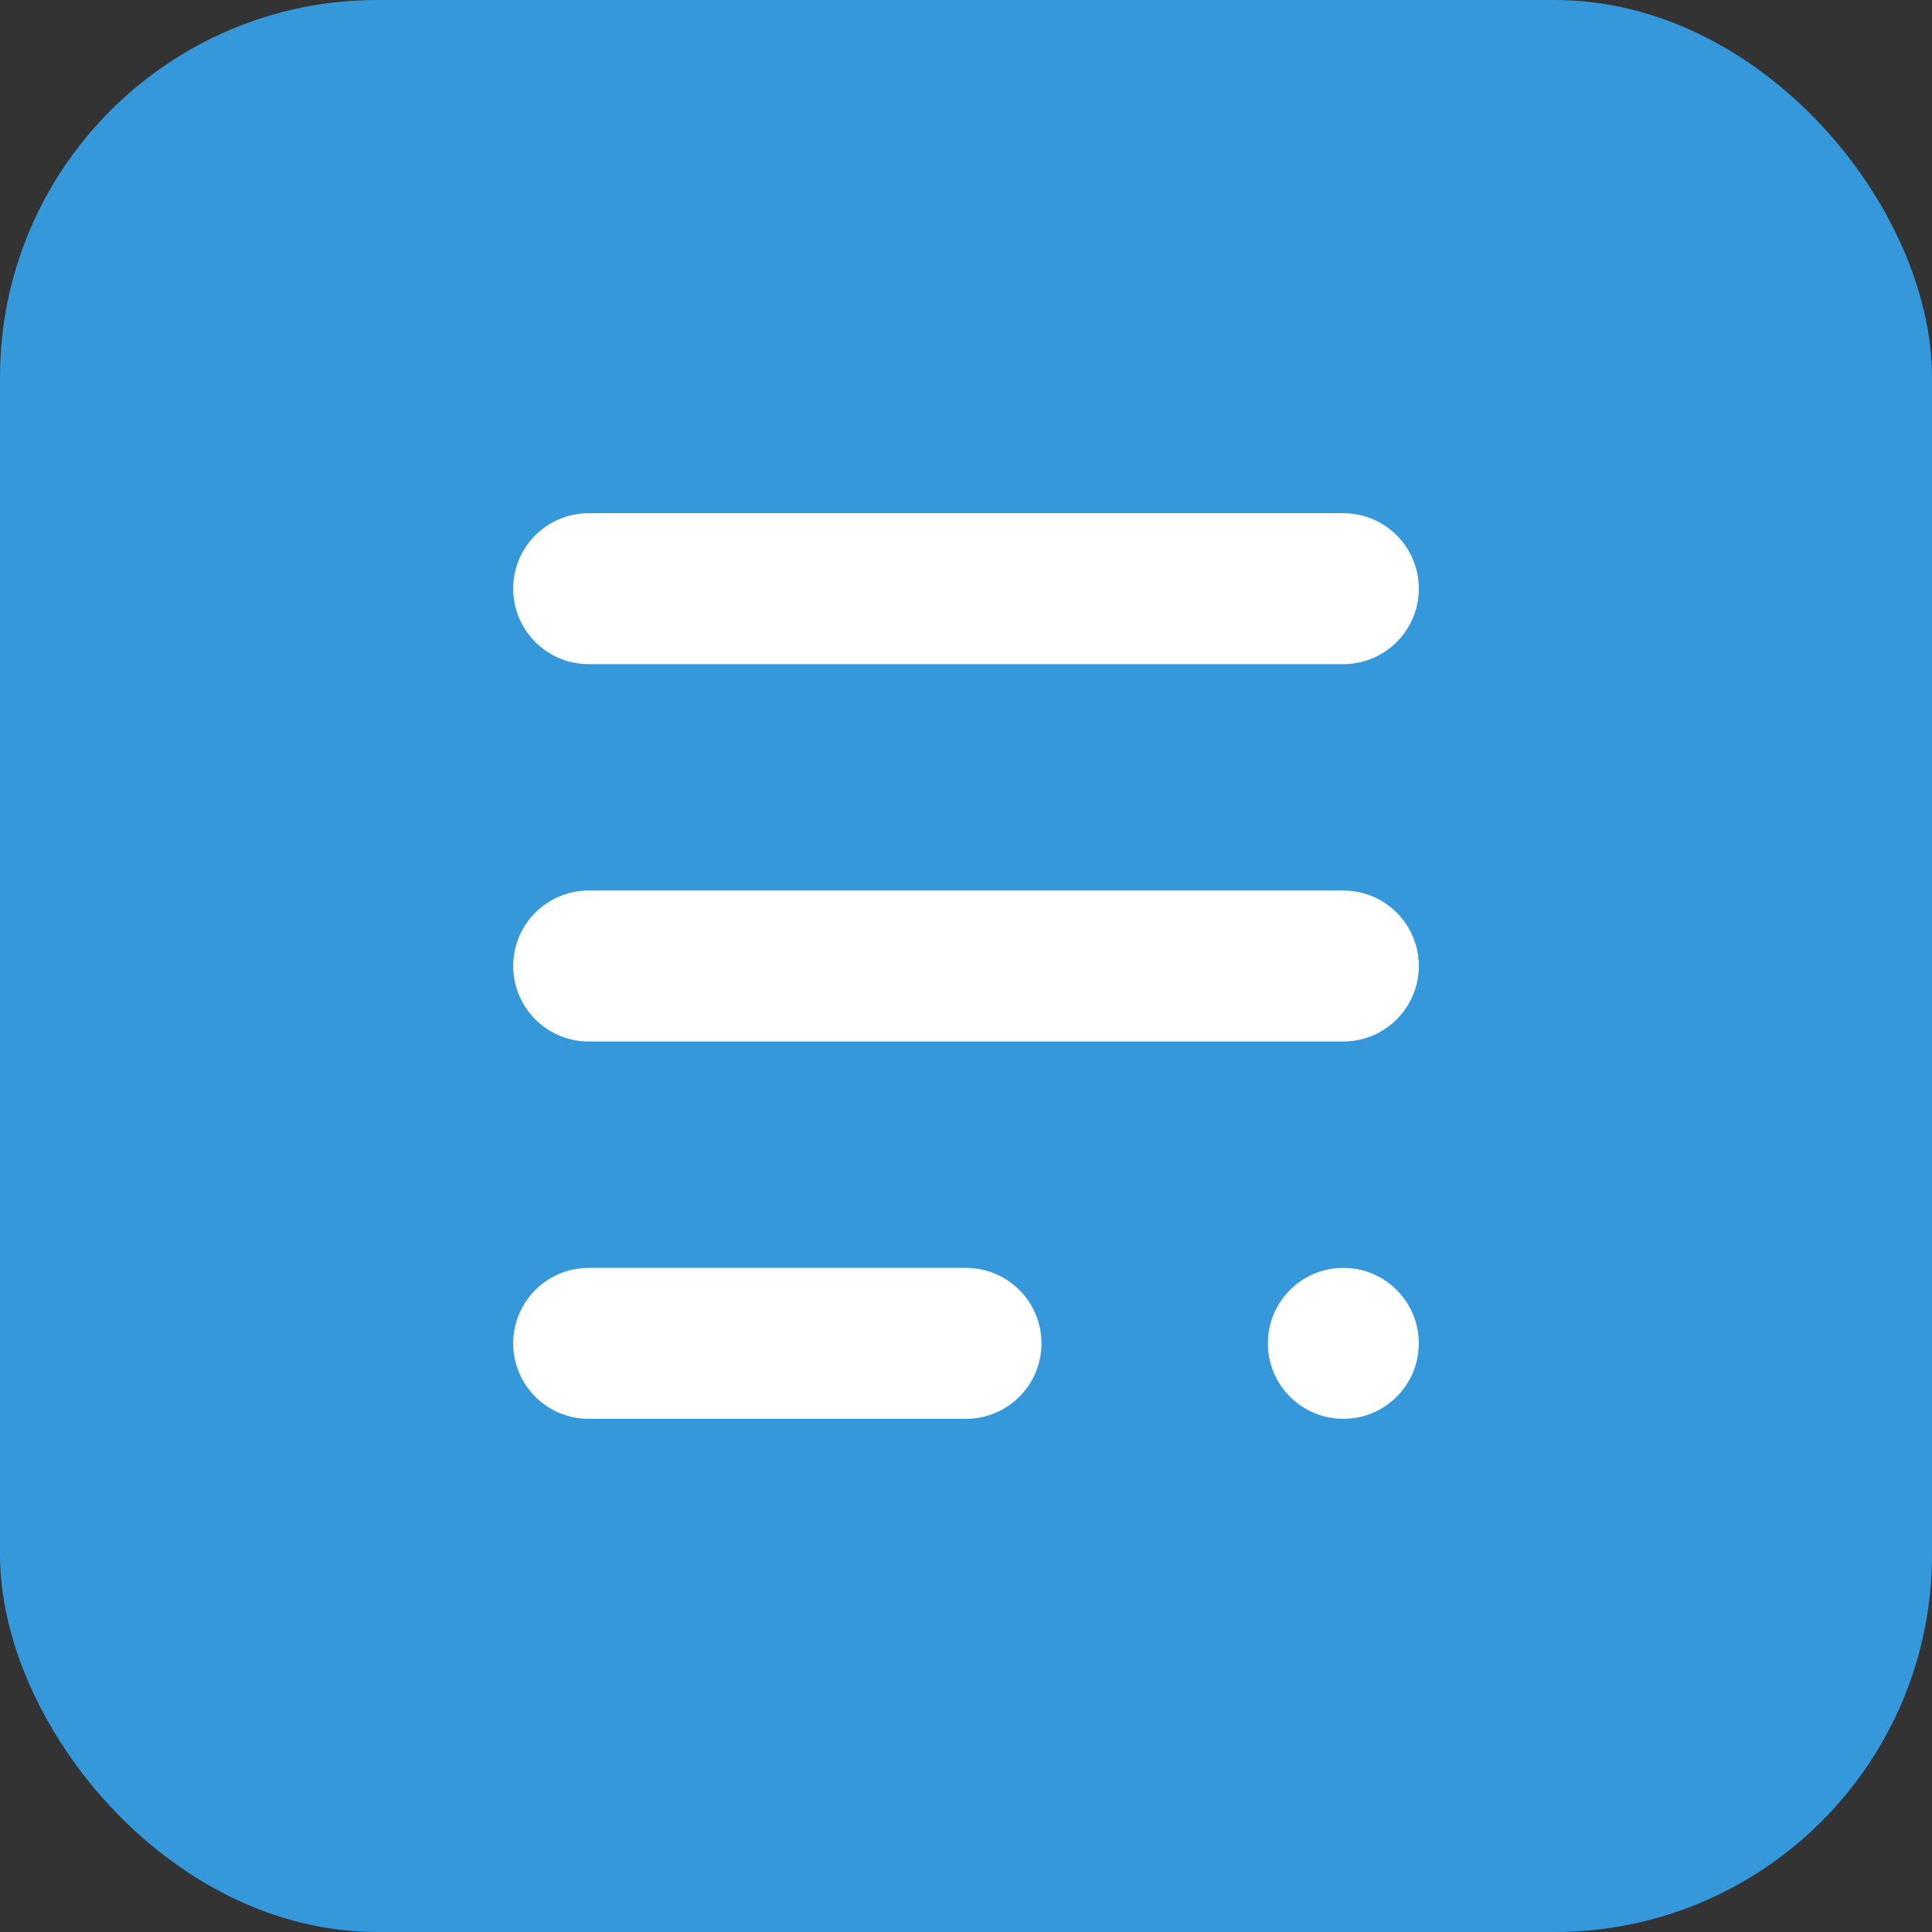 <?xml version="1.0" encoding="UTF-8"?>
<svg width="512" height="512" viewBox="0 0 512 512" fill="none" xmlns="http://www.w3.org/2000/svg">
    <rect x="0" y="0" width="512" height="512" fill="#333333" stroke="none"/>
    <rect width="512" height="512" rx="100" fill="#3498DB"/>
    <path d="M156 156H356M156 256H356M156 356H256" stroke="white" stroke-width="40" stroke-linecap="round"/>
    <circle cx="356" cy="356" r="20" fill="white"/>
</svg>
